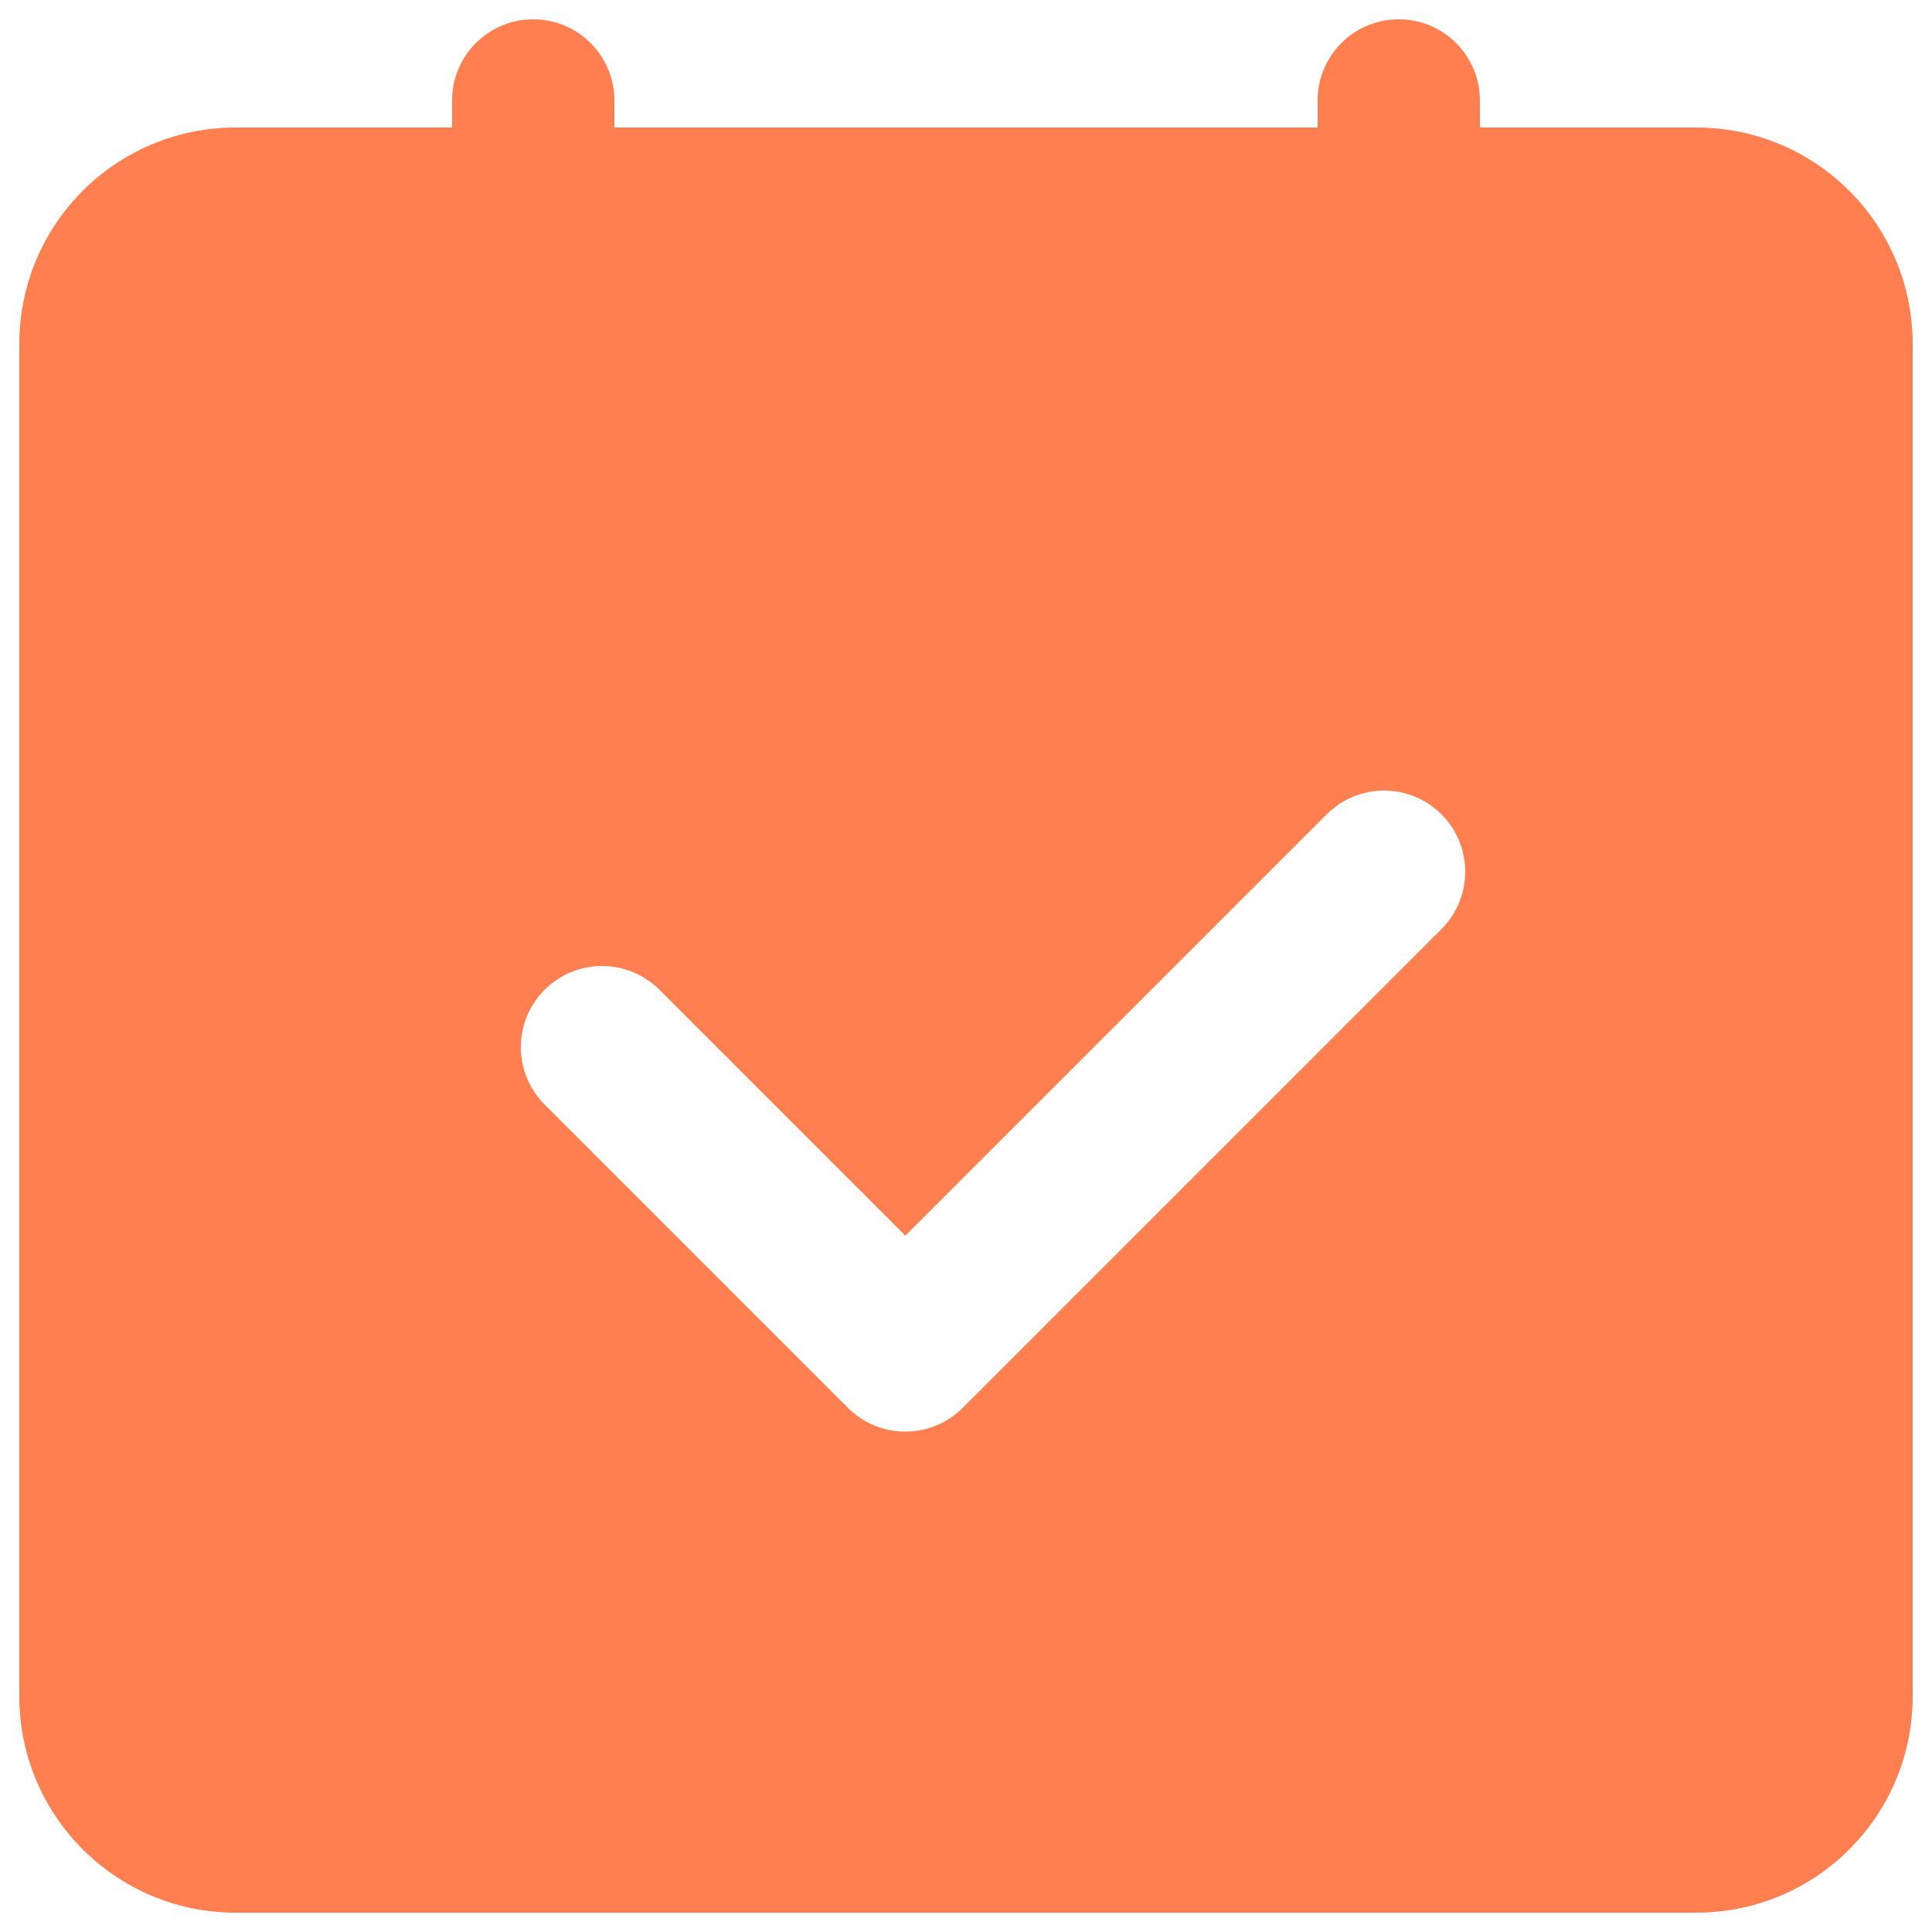<?xml version="1.0" encoding="utf-8"?>
<!-- Svg Vector Icons : http://www.onlinewebfonts.com/icon -->
<!DOCTYPE svg PUBLIC "-//W3C//DTD SVG 1.1//EN" "http://www.w3.org/Graphics/SVG/1.1/DTD/svg11.dtd">
<svg fill = "#FF7F50" version="1.1" xmlns="http://www.w3.org/2000/svg" xmlns:xlink="http://www.w3.org/1999/xlink" x="0px" y="0px" viewBox="0 0 1000 1000" enable-background="new 0 0 1000 1000" xml:space="preserve">
<g><path d="M878,990H122c-61.8,0-112-50.1-112-112V178.1C10,116.1,60.1,66,122,66h112V52c0-23.2,18.8-42,42-42c23.2,0,42,18.8,42,42v14h364V52c0-23.2,18.8-42,42-42c23.2,0,42,18.8,42,42v14h112c61.9,0,112,50.1,112,112.1V878C990,939.9,939.9,990,878,990L878,990z M341.3,512.3c-16.4-16.4-43-16.4-59.4,0c-16.4,16.4-16.4,43,0,59.4l157,157c16.4,16.4,43,16.4,59.4,0c0,0,0-0.1,0.1-0.1l247.7-247.7c16.4-16.4,16.4-43,0-59.4c-16.4-16.4-43-16.4-59.4,0L468.6,639.6L341.3,512.3L341.3,512.3z"/></g>
</svg>